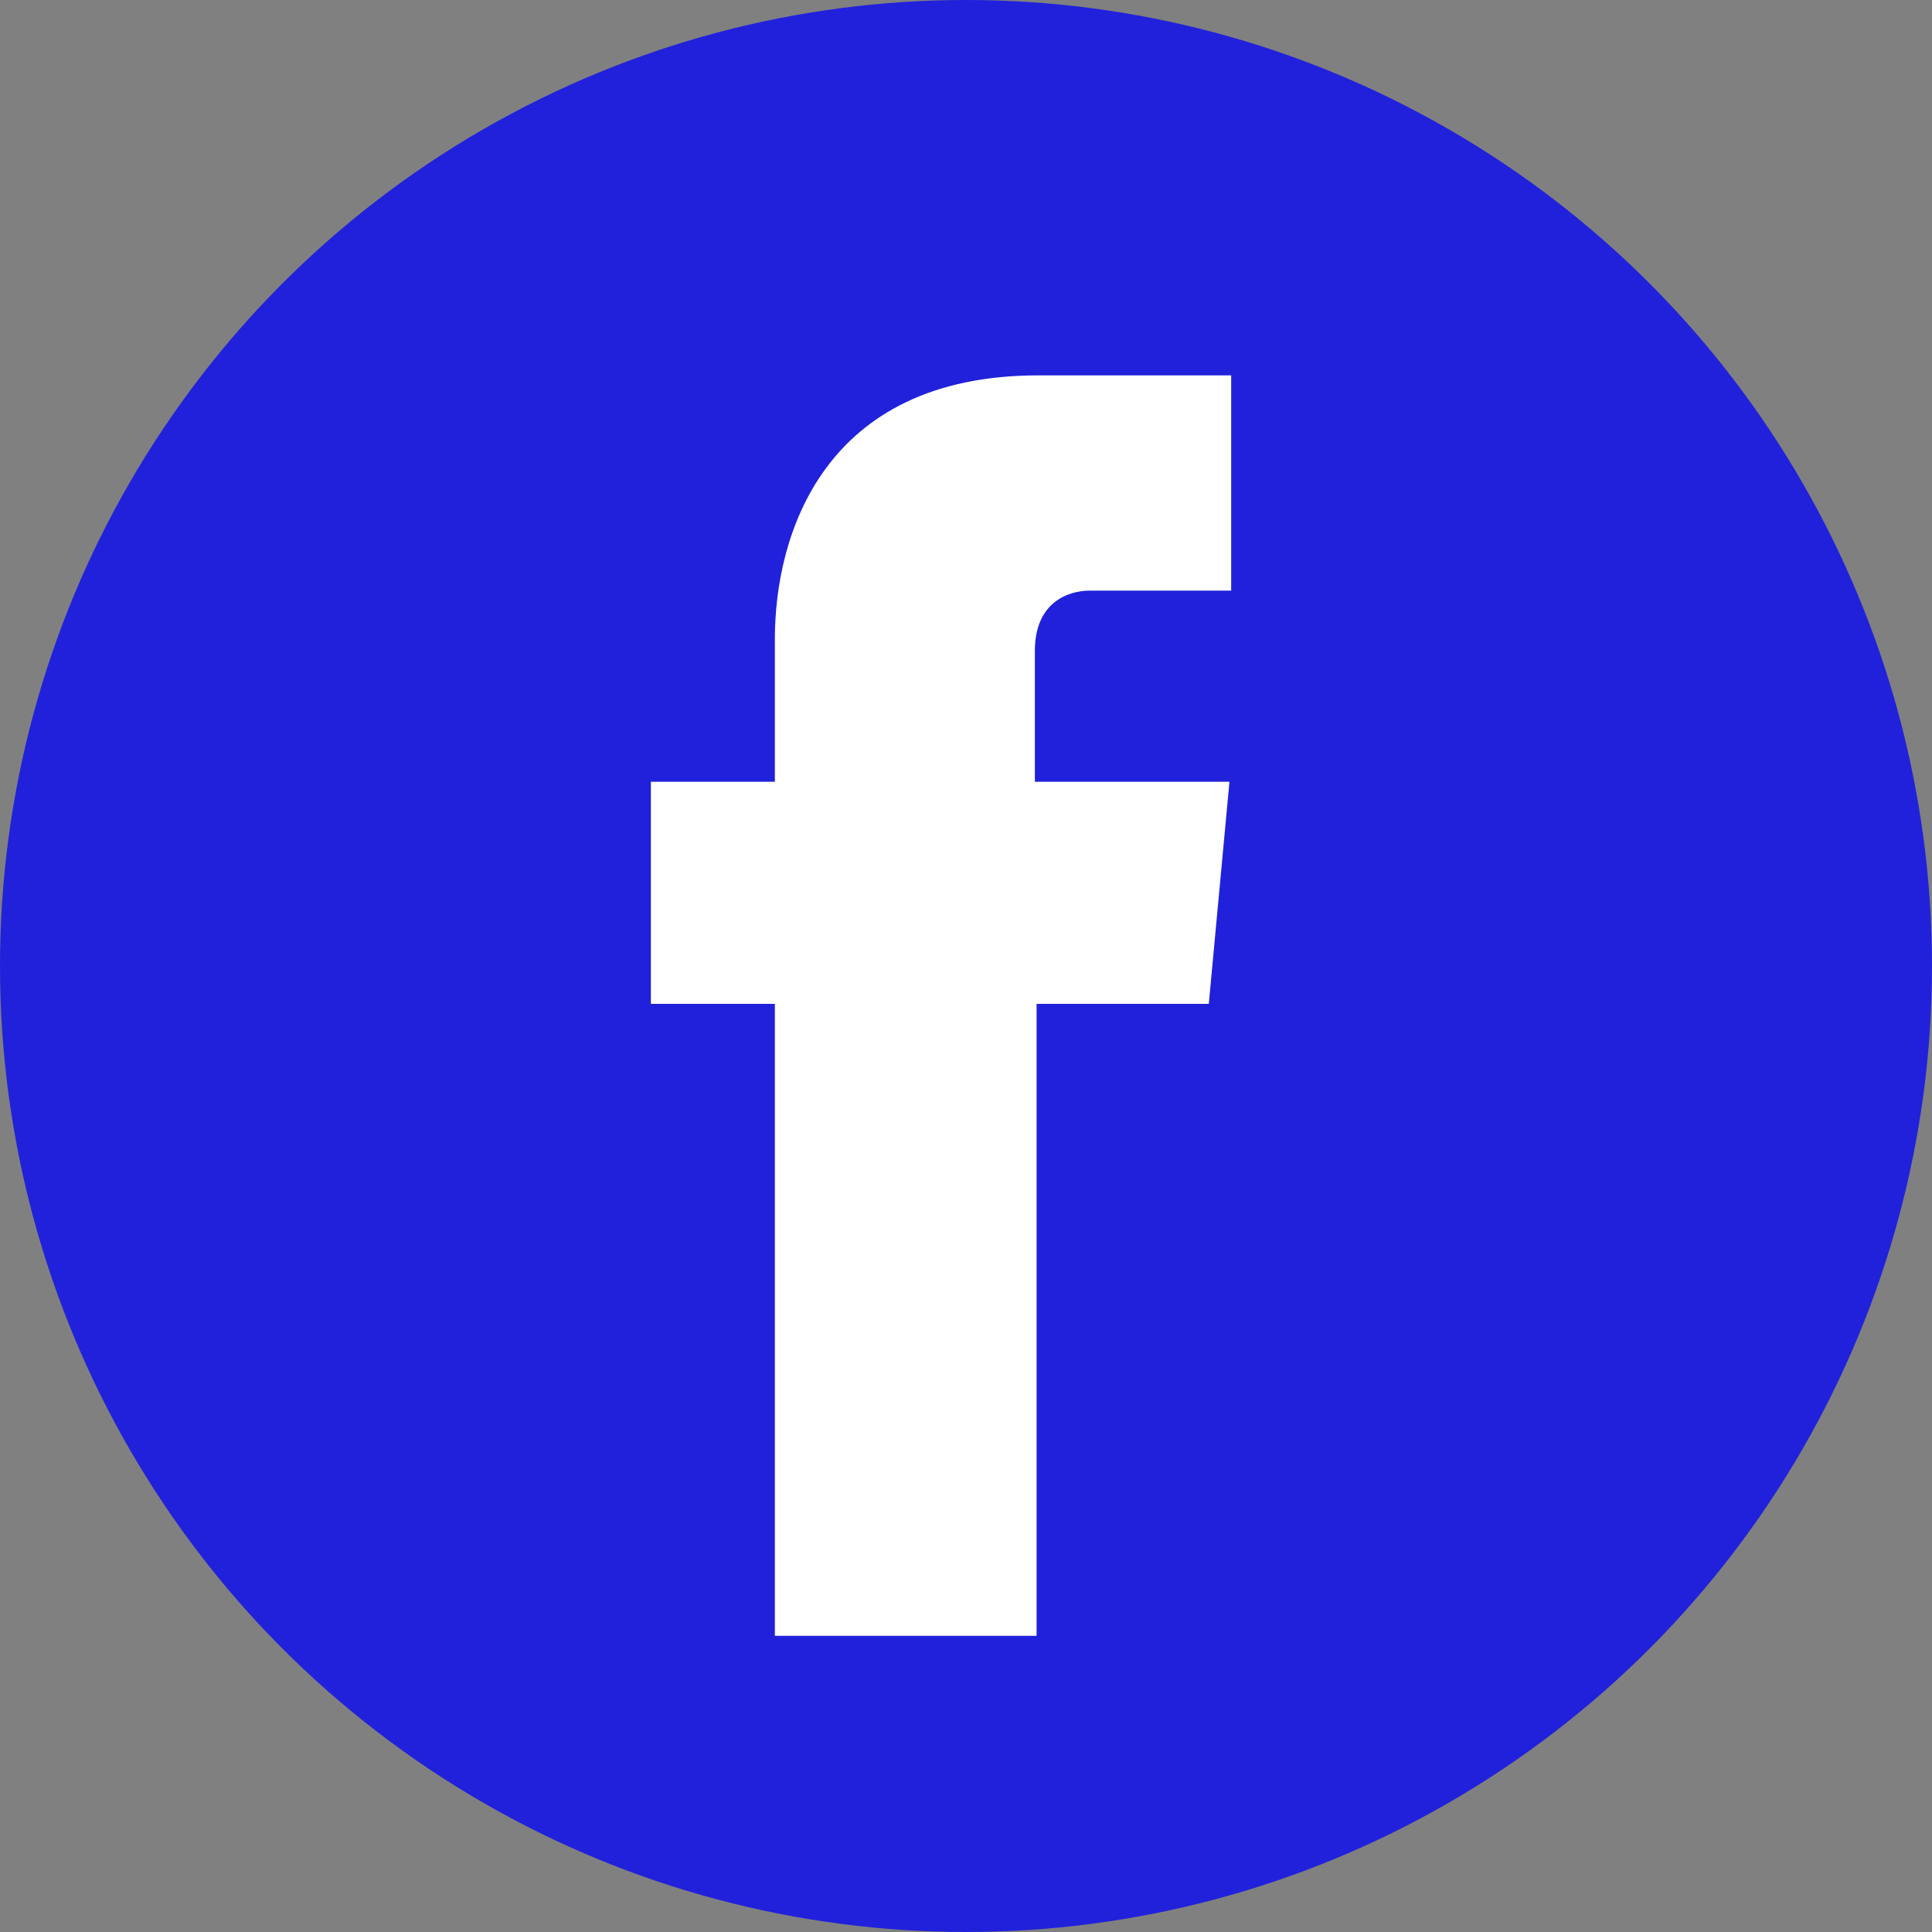 <?xml version="1.0" encoding="utf-8"?>
<!-- Generator: Adobe Illustrator 19.0.0, SVG Export Plug-In . SVG Version: 6.00 Build 0)  -->
<svg version="1.1" id="Capa_1" xmlns="http://www.w3.org/2000/svg" xmlns:xlink="http://www.w3.org/1999/xlink" x="0px" y="0px"
	 viewBox="-423 224.8 112.2 112.2" style="enable-background:new -423 224.8 112.2 112.2;" xml:space="preserve">
<rect x="-423" y="224.8" width="112.2" height="112.2" fill="#808080" stroke="none"/>
<style type="text/css">
	.st0{fill:#2121DB;}
	.st1{fill:#FFFFFF;}
</style>
<g>
	<circle class="st0" cx="-366.9" cy="280.9" r="56.1"/>
	<path class="st1" d="M-352.8,283.1h-10v36.7H-378v-36.7h-7.2v-12.9h7.2v-8.3c0-6,2.8-15.3,15.3-15.3l11.2,0v12.5h-8.2
		c-1.3,0-3.2,0.7-3.2,3.5v7.6h11.3L-352.8,283.1z"/>
</g>
</svg>
